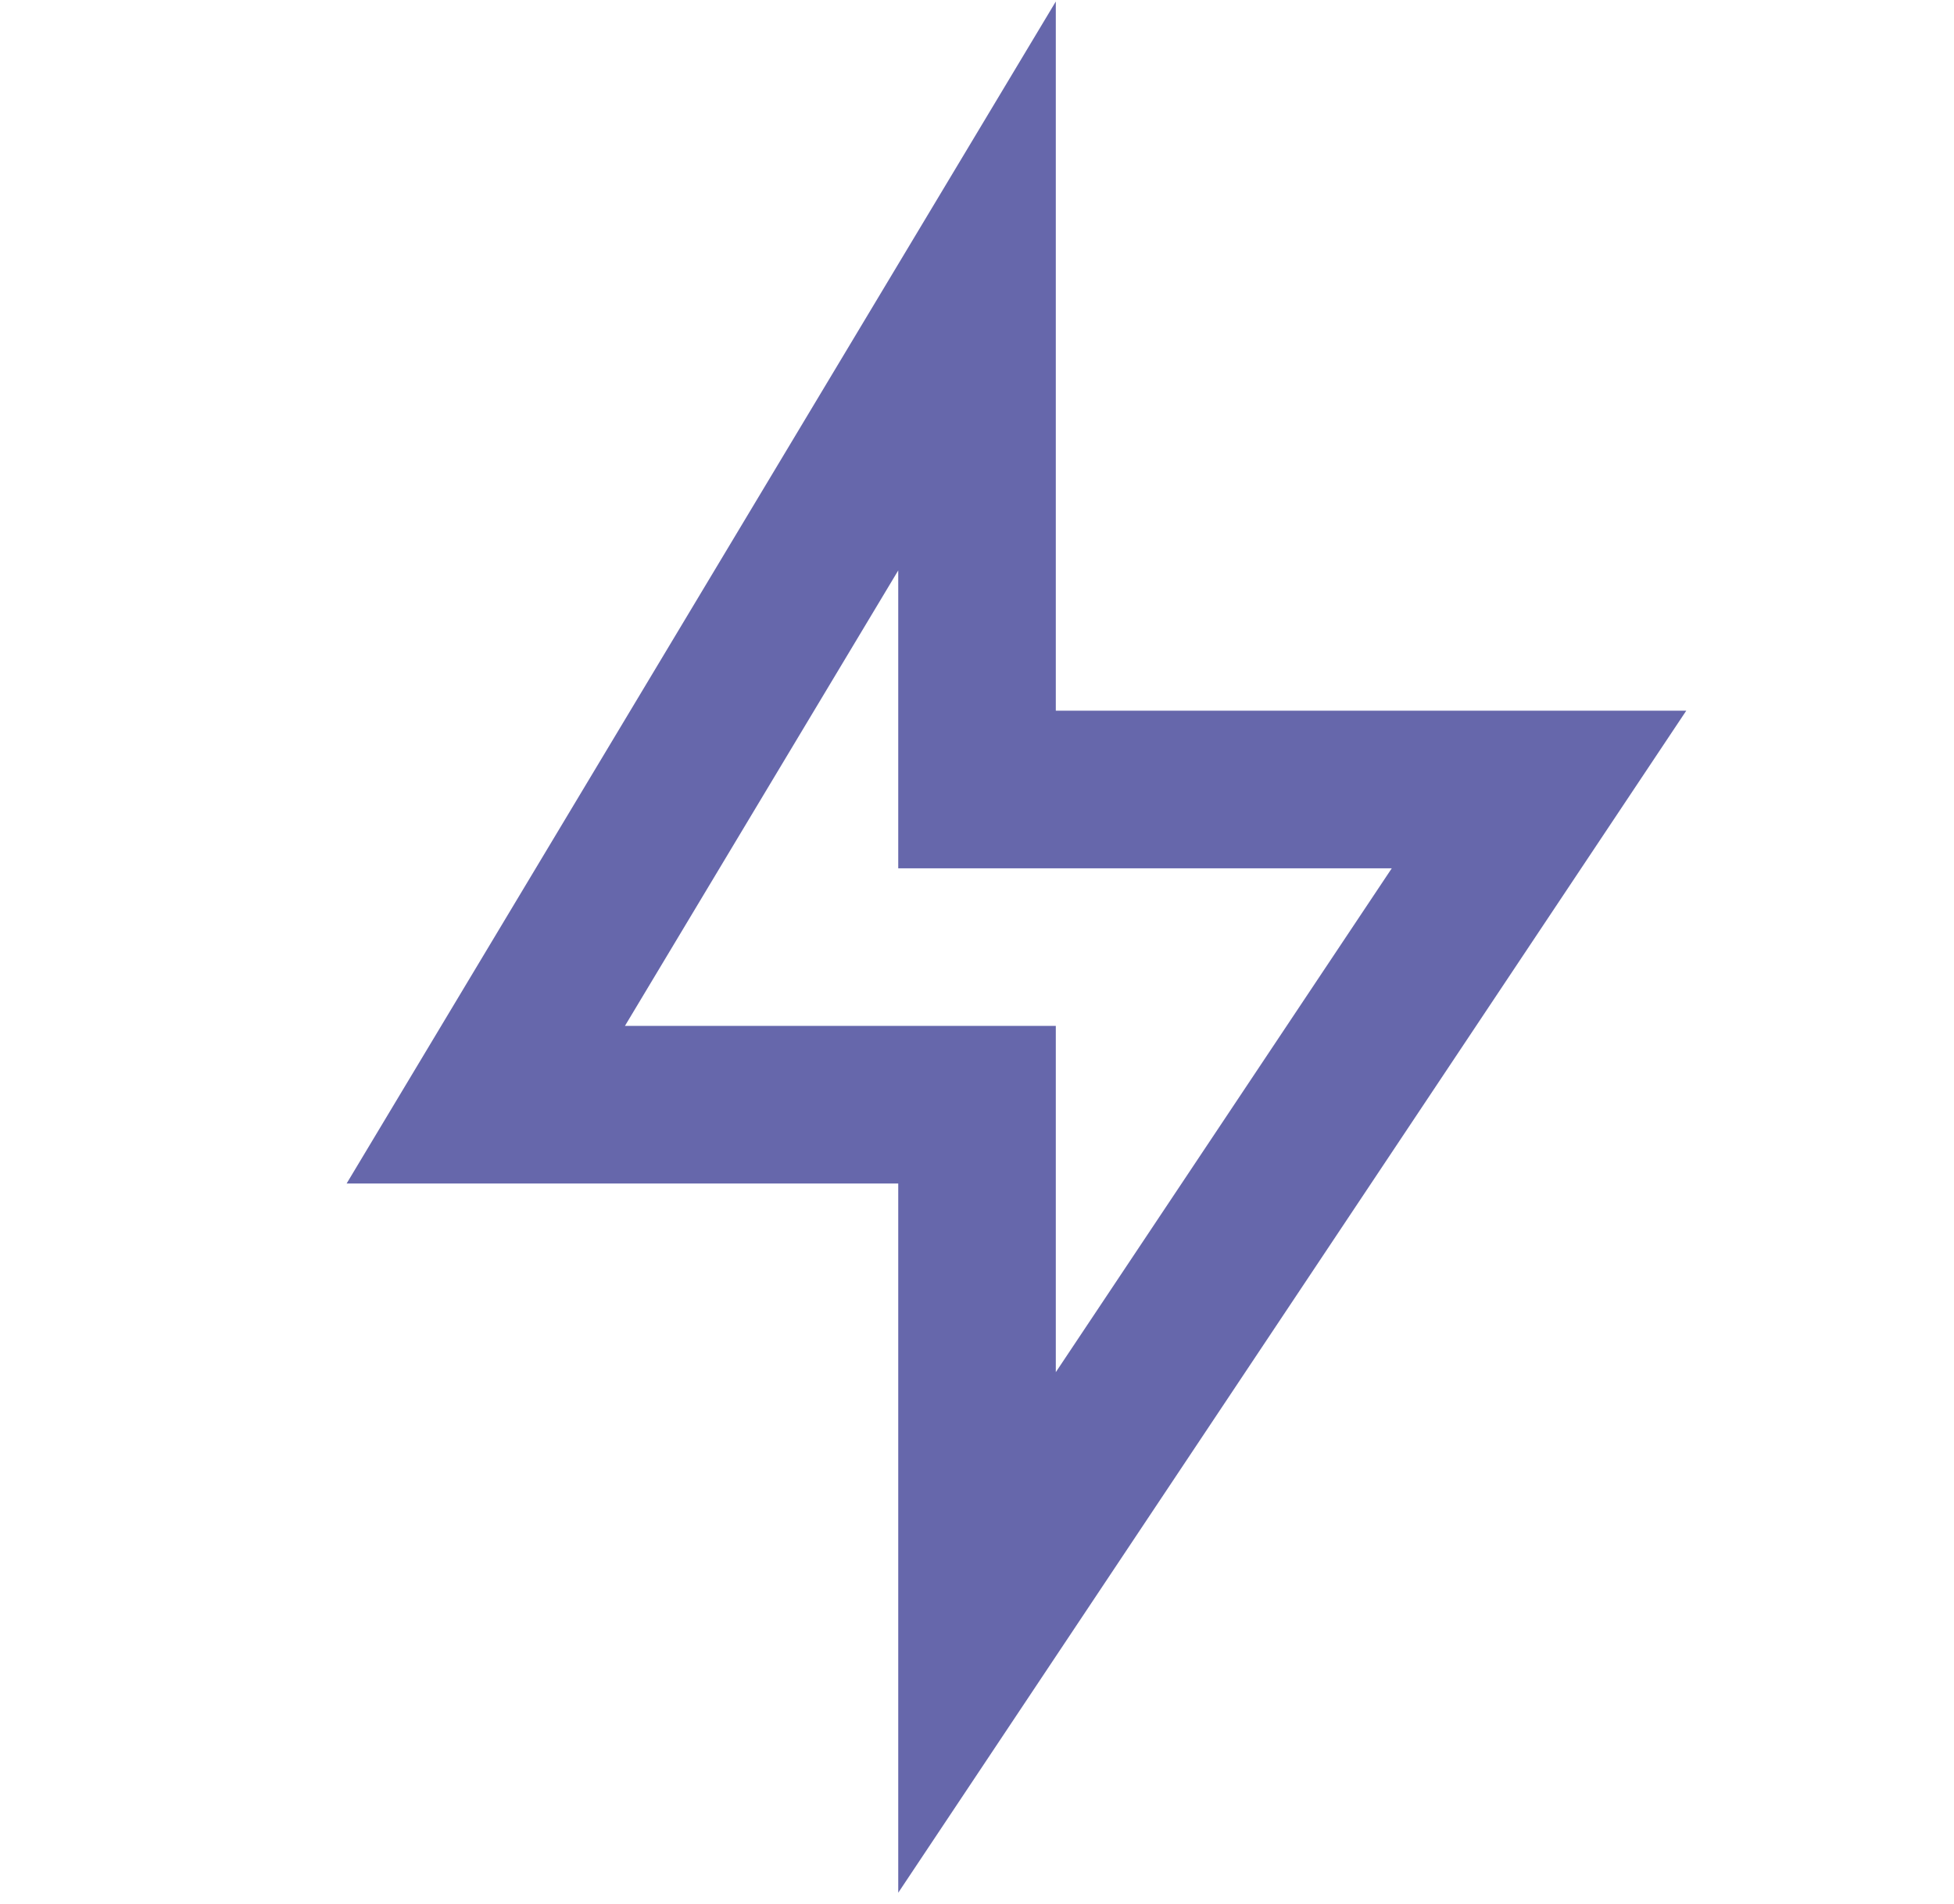 <svg width="39" height="38" viewBox="0 0 39 38" fill="none" xmlns="http://www.w3.org/2000/svg">
<g clip-path="url(#clip0_164_6790)">
<path d="M21.073 14.185H33.656L17.928 37.777V23.622H6.918L21.073 0.03V14.185ZM17.928 17.331V11.385L12.473 20.476H21.073V27.387L27.778 17.331H17.928Z" fill="#6667AB"/>
</g>
<defs>
<clipPath id="clip0_164_6790">
<rect width="38" height="38" fill="white" transform="translate(0.5)"/>
</clipPath>
</defs>
</svg>
